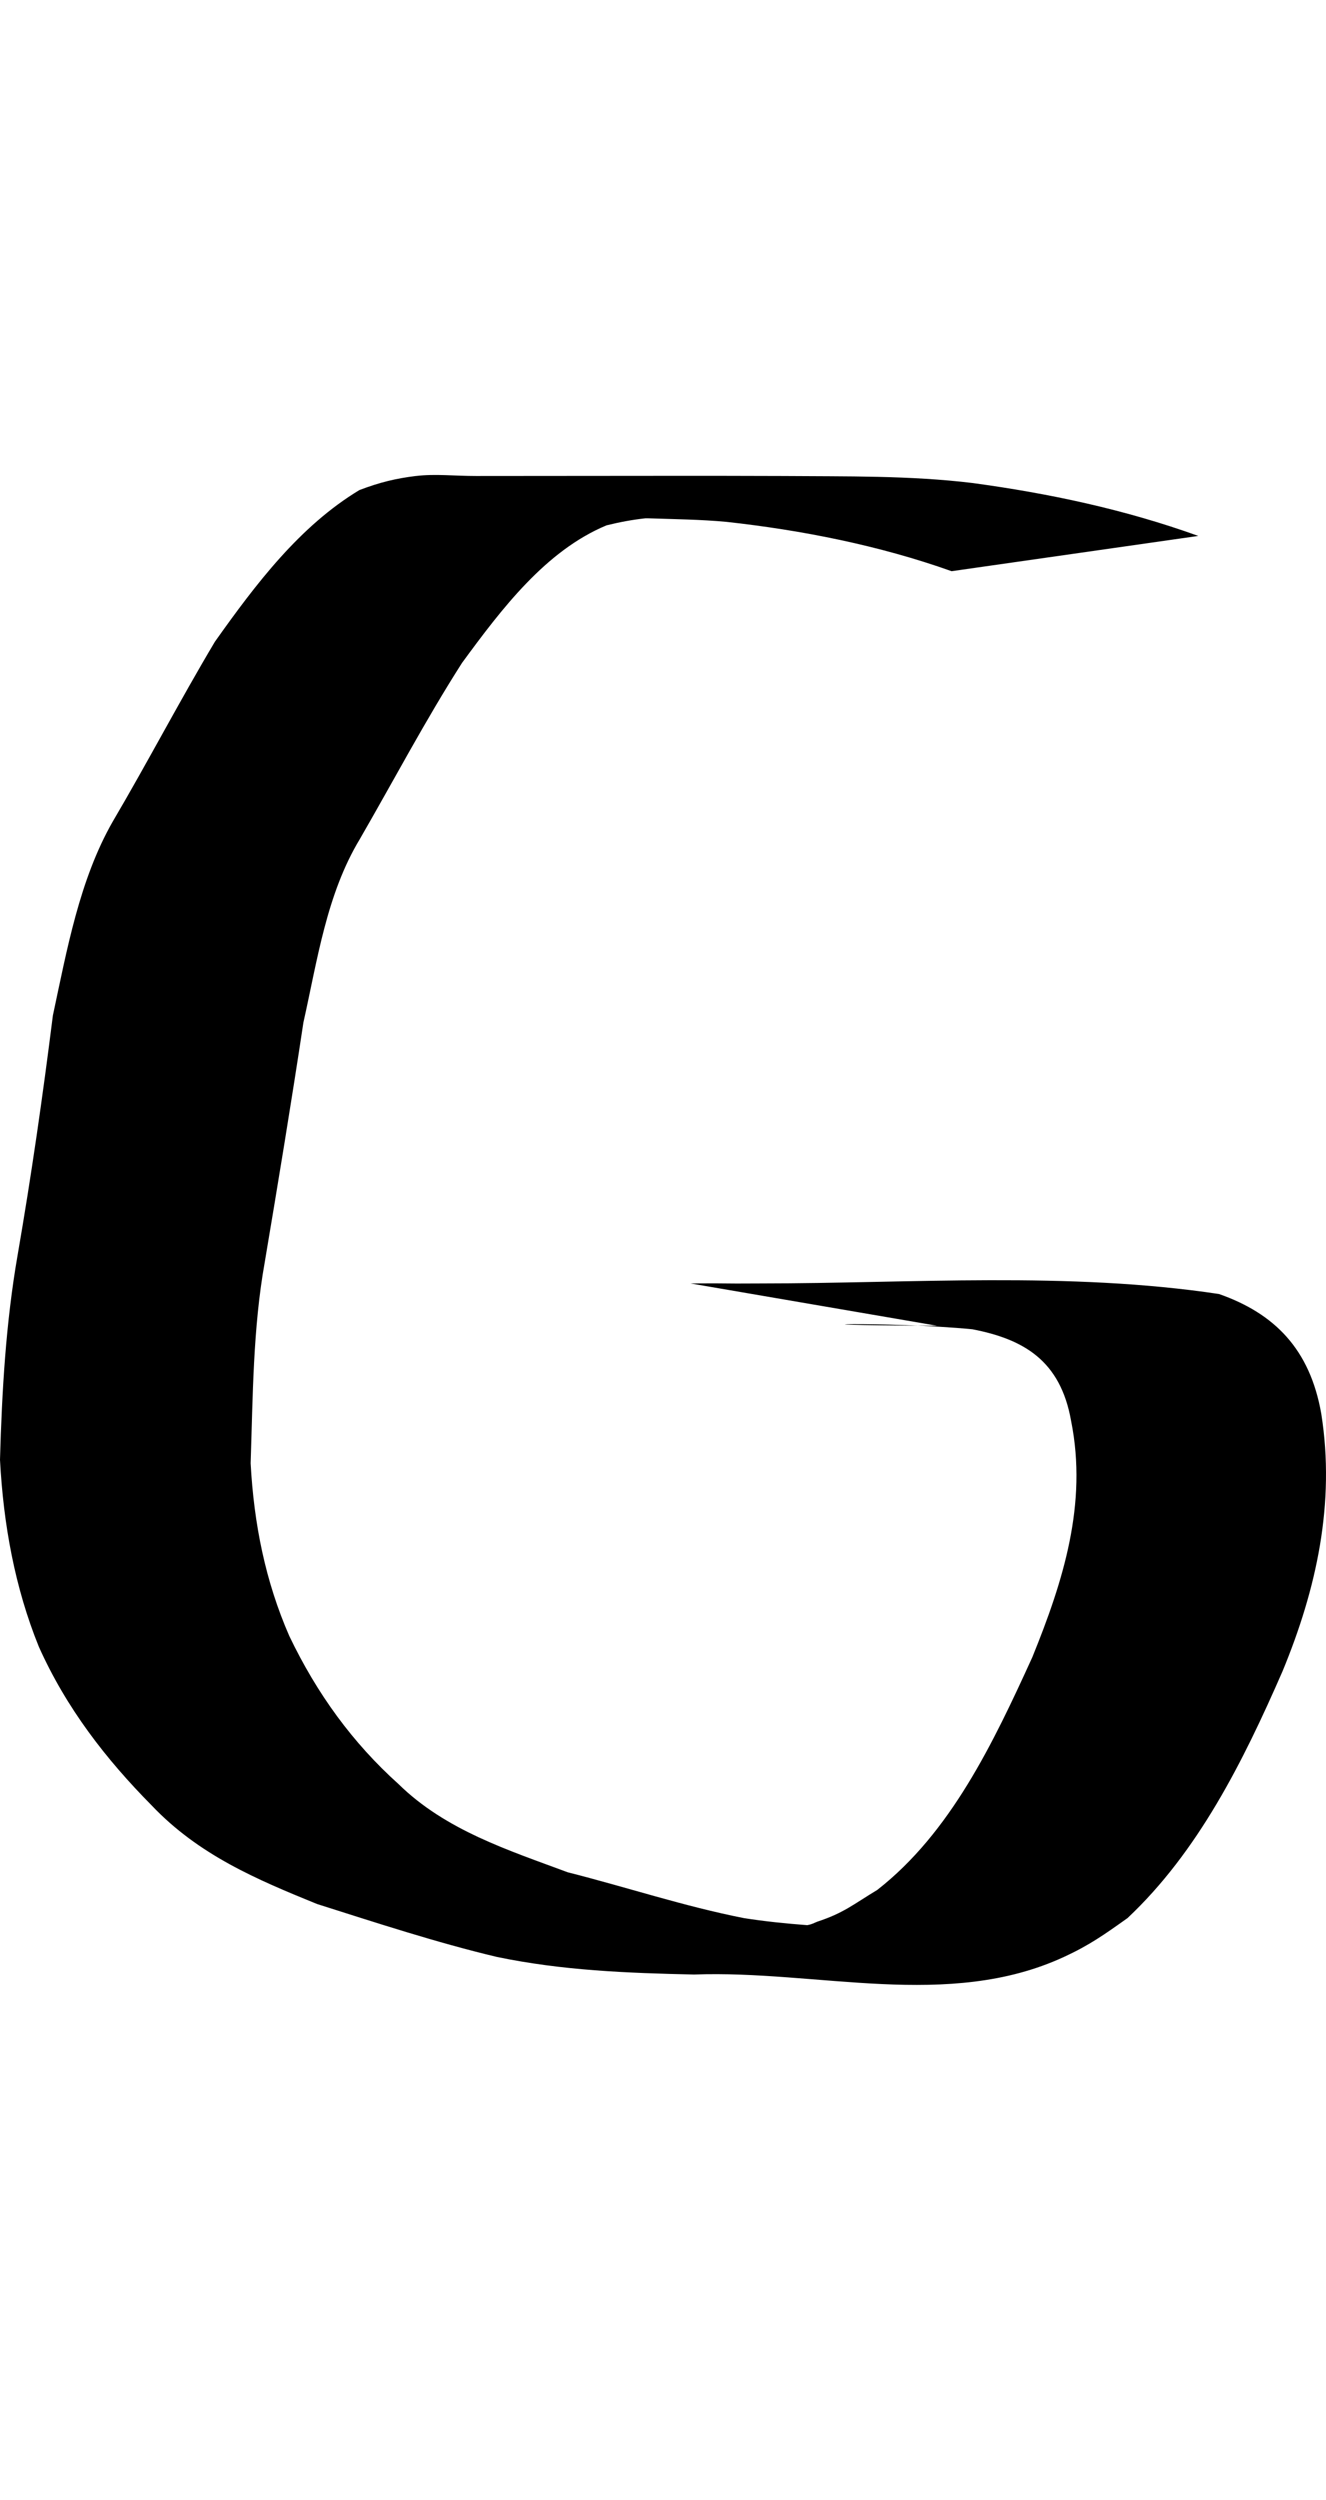 <?xml version="1.0" encoding="UTF-8" standalone="no"?>
<!-- Created with Inkscape (http://www.inkscape.org/) -->

<svg xmlns:dc="http://purl.org/dc/elements/1.1/" xmlns:cc="http://creativecommons.org/ns#" xmlns:rdf="http://www.w3.org/1999/02/22-rdf-syntax-ns#" xmlns:svg="http://www.w3.org/2000/svg" xmlns="http://www.w3.org/2000/svg" xmlns:xlink="http://www.w3.org/1999/xlink" xmlns:sodipodi="http://sodipodi.sourceforge.net/DTD/sodipodi-0.dtd" xmlns:inkscape="http://www.inkscape.org/namespaces/inkscape" version="1.1" width="530.819" height="1000" id="svg4626" inkscape:version="0.91 r13725" sodipodi:docname="font_bold_raw.svg">
<g transform="translate(-3639.008,0)"><path inkscape:connector-curvature="0" style="color:#000000;display:inline;overflow:visible;visibility:visible;fill:#000000;fill-opacity:1;fill-rule:nonzero;stroke:none;stroke-width:1px;marker:none;enable-background:accumulate" d="m 3805.421,190.413 c -7.628,0.93 -14.398,2.5 -22.567,5.642 -23.831,14.386 -41.344,37.438 -57.818,60.65 -14.127,23.691 -26.9,48.171 -40.892,71.934 -13.315,23.259 -18.325,51.251 -23.967,77.576 -4.062,32.316 -8.576,63.831 -14.127,95.912 -4.694,27.009 -6.274,54.388 -7.041,81.807 1.354,25.852 5.958,51.146 15.527,74.755 11.013,24.588 26.855,44.997 45.135,63.471 18.912,19.93 42.201,29.706 66.258,39.493 23.515,7.452 48.024,15.485 71.945,21.157 26.178,5.46 52.402,6.475 78.986,7.052 49.333,-1.846 101.779,14.369 148.088,-7.052 10.246,-4.728 16.068,-8.891 25.411,-15.515 28.209,-26.498 46.218,-62.447 62.061,-98.733 13.586,-32.839 21.168,-67.182 15.526,-102.964 -4.513,-25.968 -18.821,-40.213 -40.937,-47.956 -60.3,-9.071 -123.219,-4.243 -183.338,-4.229 -18.686,0.135 -9.93,-0.135 -28.209,0 l 98.71,16.926 c -73.931,-0.316 -19.589,-1.882 14.127,1.408 20.311,3.936 35.205,12.336 39.493,36.672 6.635,33.163 -3.159,64.086 -15.526,94.501 -15.752,34.551 -32.768,70.208 -62.061,93.091 -9.704,5.855 -13.405,9.207 -23.967,12.694 -1.354,0.496 -1.805,0.966 -4.062,1.408 -8.485,-0.645 -16.971,-1.494 -25.366,-2.821 -24.012,-4.722 -46.805,-12.333 -70.546,-18.336 -23.515,-8.762 -48.836,-16.75 -67.703,-35.262 -18.37,-16.492 -32.678,-36.155 -43.736,-59.24 -9.569,-21.863 -14.172,-44.83 -15.481,-69.113 0.903,-26.847 0.903,-53.941 5.642,-80.397 5.371,-31.916 10.652,-63.913 15.481,-95.912 5.642,-25.195 9.298,-51.355 22.567,-73.344 13.631,-23.574 26.314,-47.669 40.937,-70.523 15.887,-21.652 33.49,-44.867 57.818,-55.008 5.506,-1.35 10.246,-2.23 15.526,-2.821 0.903,0 0.451,0 1.354,0 10.381,0.361 20.627,0.451 31.008,1.408 30.195,3.304 61.339,9.444 90.27,19.747 l 98.755,-14.105 c -29.338,-10.579 -59.714,-17.007 -90.27,-21.157 -25.411,-3.074 -50.642,-2.604 -76.188,-2.821 -47.798,-0.135 -16.971,-0.044 -122.677,0 -8.576,0.003 -16.339,-0.93 -24.012,0 z" id="path3898"/></g></svg>